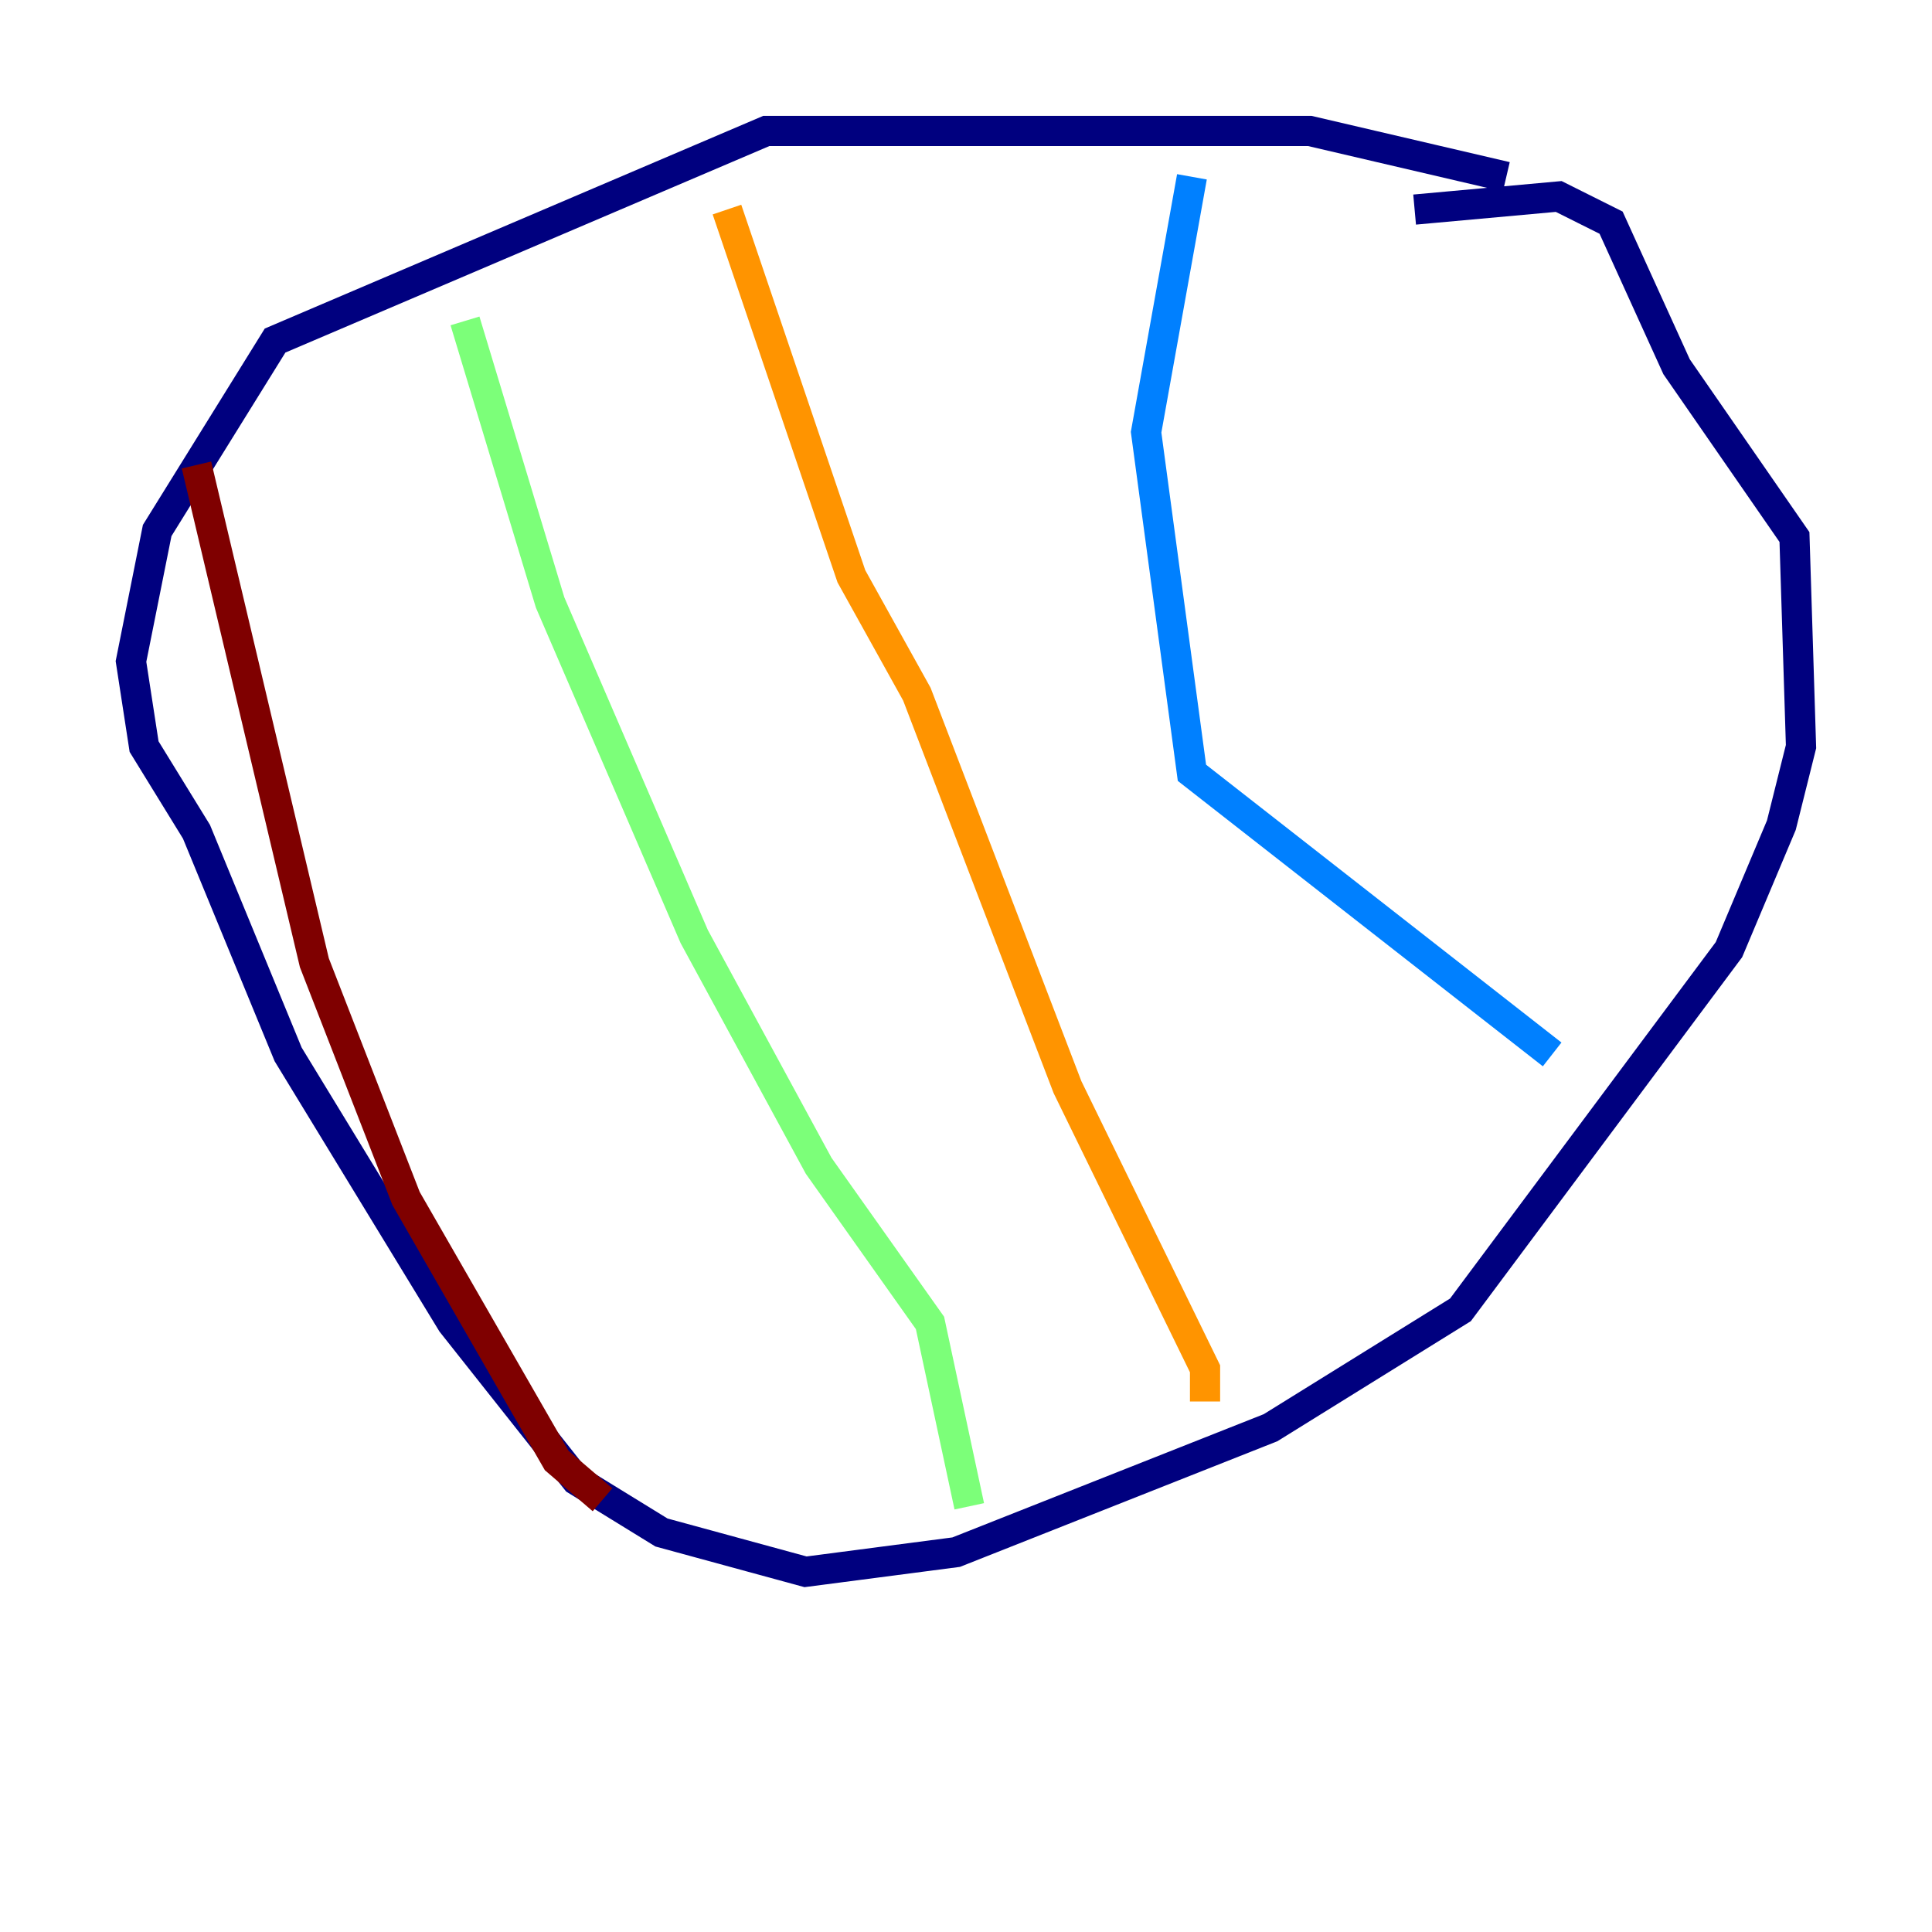 <?xml version="1.0" encoding="utf-8" ?>
<svg baseProfile="tiny" height="128" version="1.2" viewBox="0,0,128,128" width="128" xmlns="http://www.w3.org/2000/svg" xmlns:ev="http://www.w3.org/2001/xml-events" xmlns:xlink="http://www.w3.org/1999/xlink"><defs /><polyline fill="none" points="99.797,11.715 86.78,8.678 50.766,8.678 18.224,22.563 10.414,35.146 8.678,43.824 9.546,49.464 13.017,55.105 19.091,69.858 29.939,87.647 38.183,98.061 43.824,101.532 53.37,104.136 63.349,102.834 84.176,94.59 96.759,86.78 114.549,62.915 118.02,54.671 119.322,49.464 118.888,35.58 111.078,24.298 106.739,14.752 103.268,13.017 93.722,13.885" stroke="#00007f" stroke-width="2" /><polyline fill="none" points="78.969,11.715 75.932,28.637 78.969,51.2 102.834,69.858" stroke="#0080ff" stroke-width="2" /><polyline fill="none" points="30.807,21.261 36.447,39.919 45.993,62.047 54.237,77.234 61.614,87.647 64.217,99.797" stroke="#7cff79" stroke-width="2" /><polyline fill="none" points="48.163,13.885 56.407,38.183 60.746,45.993 70.725,72.027 79.837,90.685 79.837,92.854" stroke="#ff9400" stroke-width="2" /><polyline fill="none" points="13.017,30.807 20.827,63.783 26.902,79.403 36.881,96.759 39.919,99.363" stroke="#7f0000" stroke-width="2" /></svg>